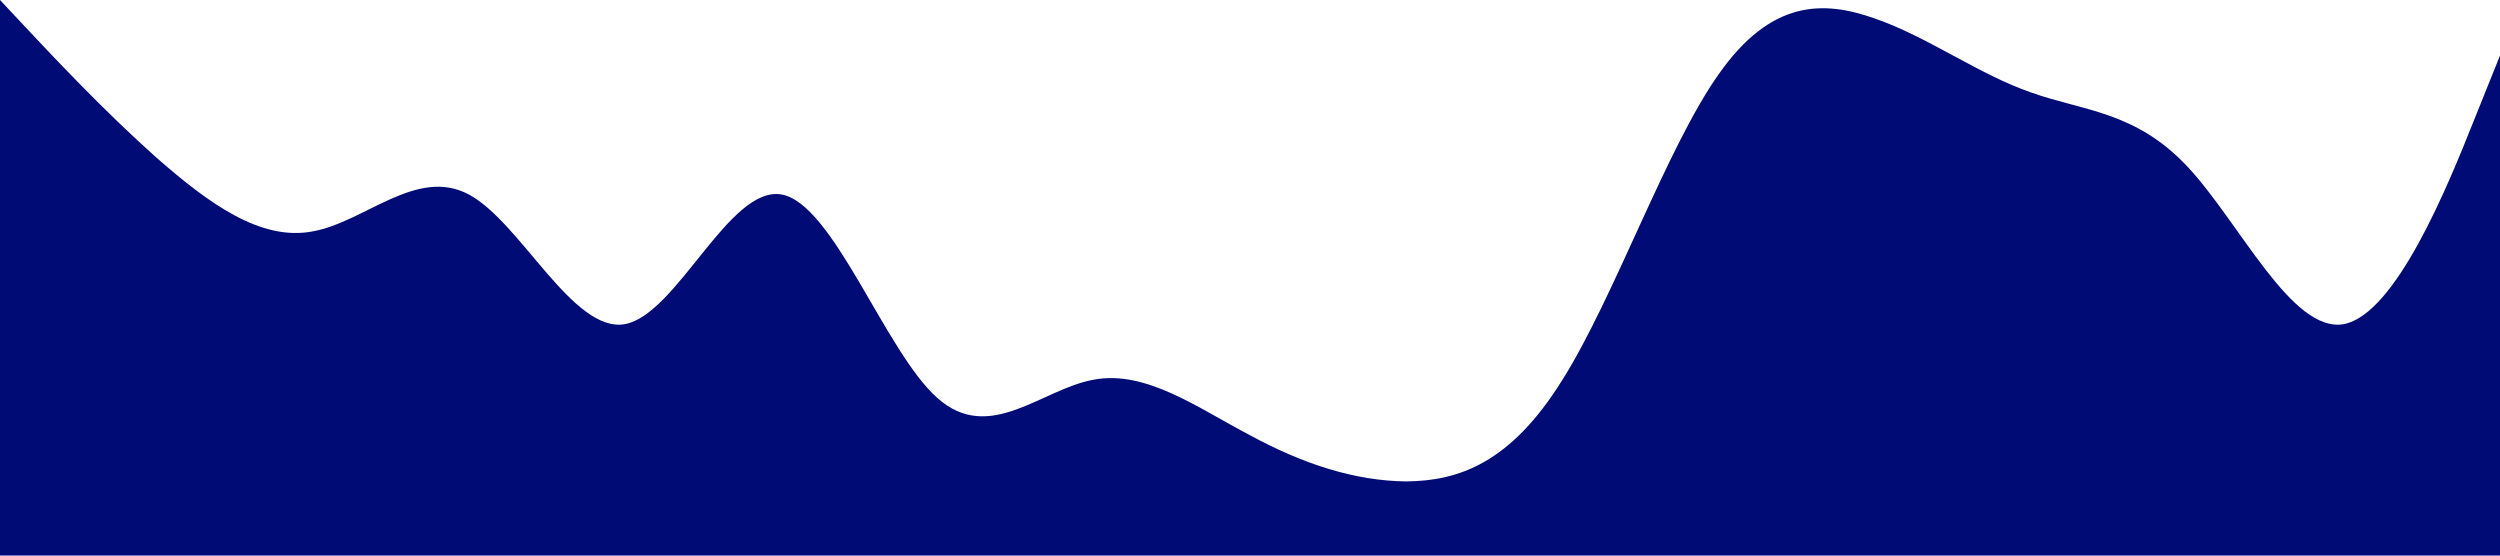 <?xml version="1.0" standalone="no"?><svg xmlns="http://www.w3.org/2000/svg" viewBox="0 0 1440 320"><path fill="#000b76" fill-opacity="1" d="M0,0L15,16C30,32,60,64,90,90.7C120,117,150,139,180,133.3C210,128,240,96,270,112C300,128,330,192,360,186.7C390,181,420,107,450,112C480,117,510,203,540,229.3C570,256,600,224,630,218.7C660,213,690,235,720,250.7C750,267,780,277,810,277.3C840,277,870,267,900,218.7C930,171,960,85,990,42.7C1020,0,1050,0,1080,10.7C1110,21,1140,43,1170,53.3C1200,64,1230,64,1260,96C1290,128,1320,192,1350,186.7C1380,181,1410,107,1425,69.3L1440,32L1440,320L1425,320C1410,320,1380,320,1350,320C1320,320,1290,320,1260,320C1230,320,1200,320,1170,320C1140,320,1110,320,1080,320C1050,320,1020,320,990,320C960,320,930,320,900,320C870,320,840,320,810,320C780,320,750,320,720,320C690,320,660,320,630,320C600,320,570,320,540,320C510,320,480,320,450,320C420,320,390,320,360,320C330,320,300,320,270,320C240,320,210,320,180,320C150,320,120,320,90,320C60,320,30,320,15,320L0,320Z"></path></svg>